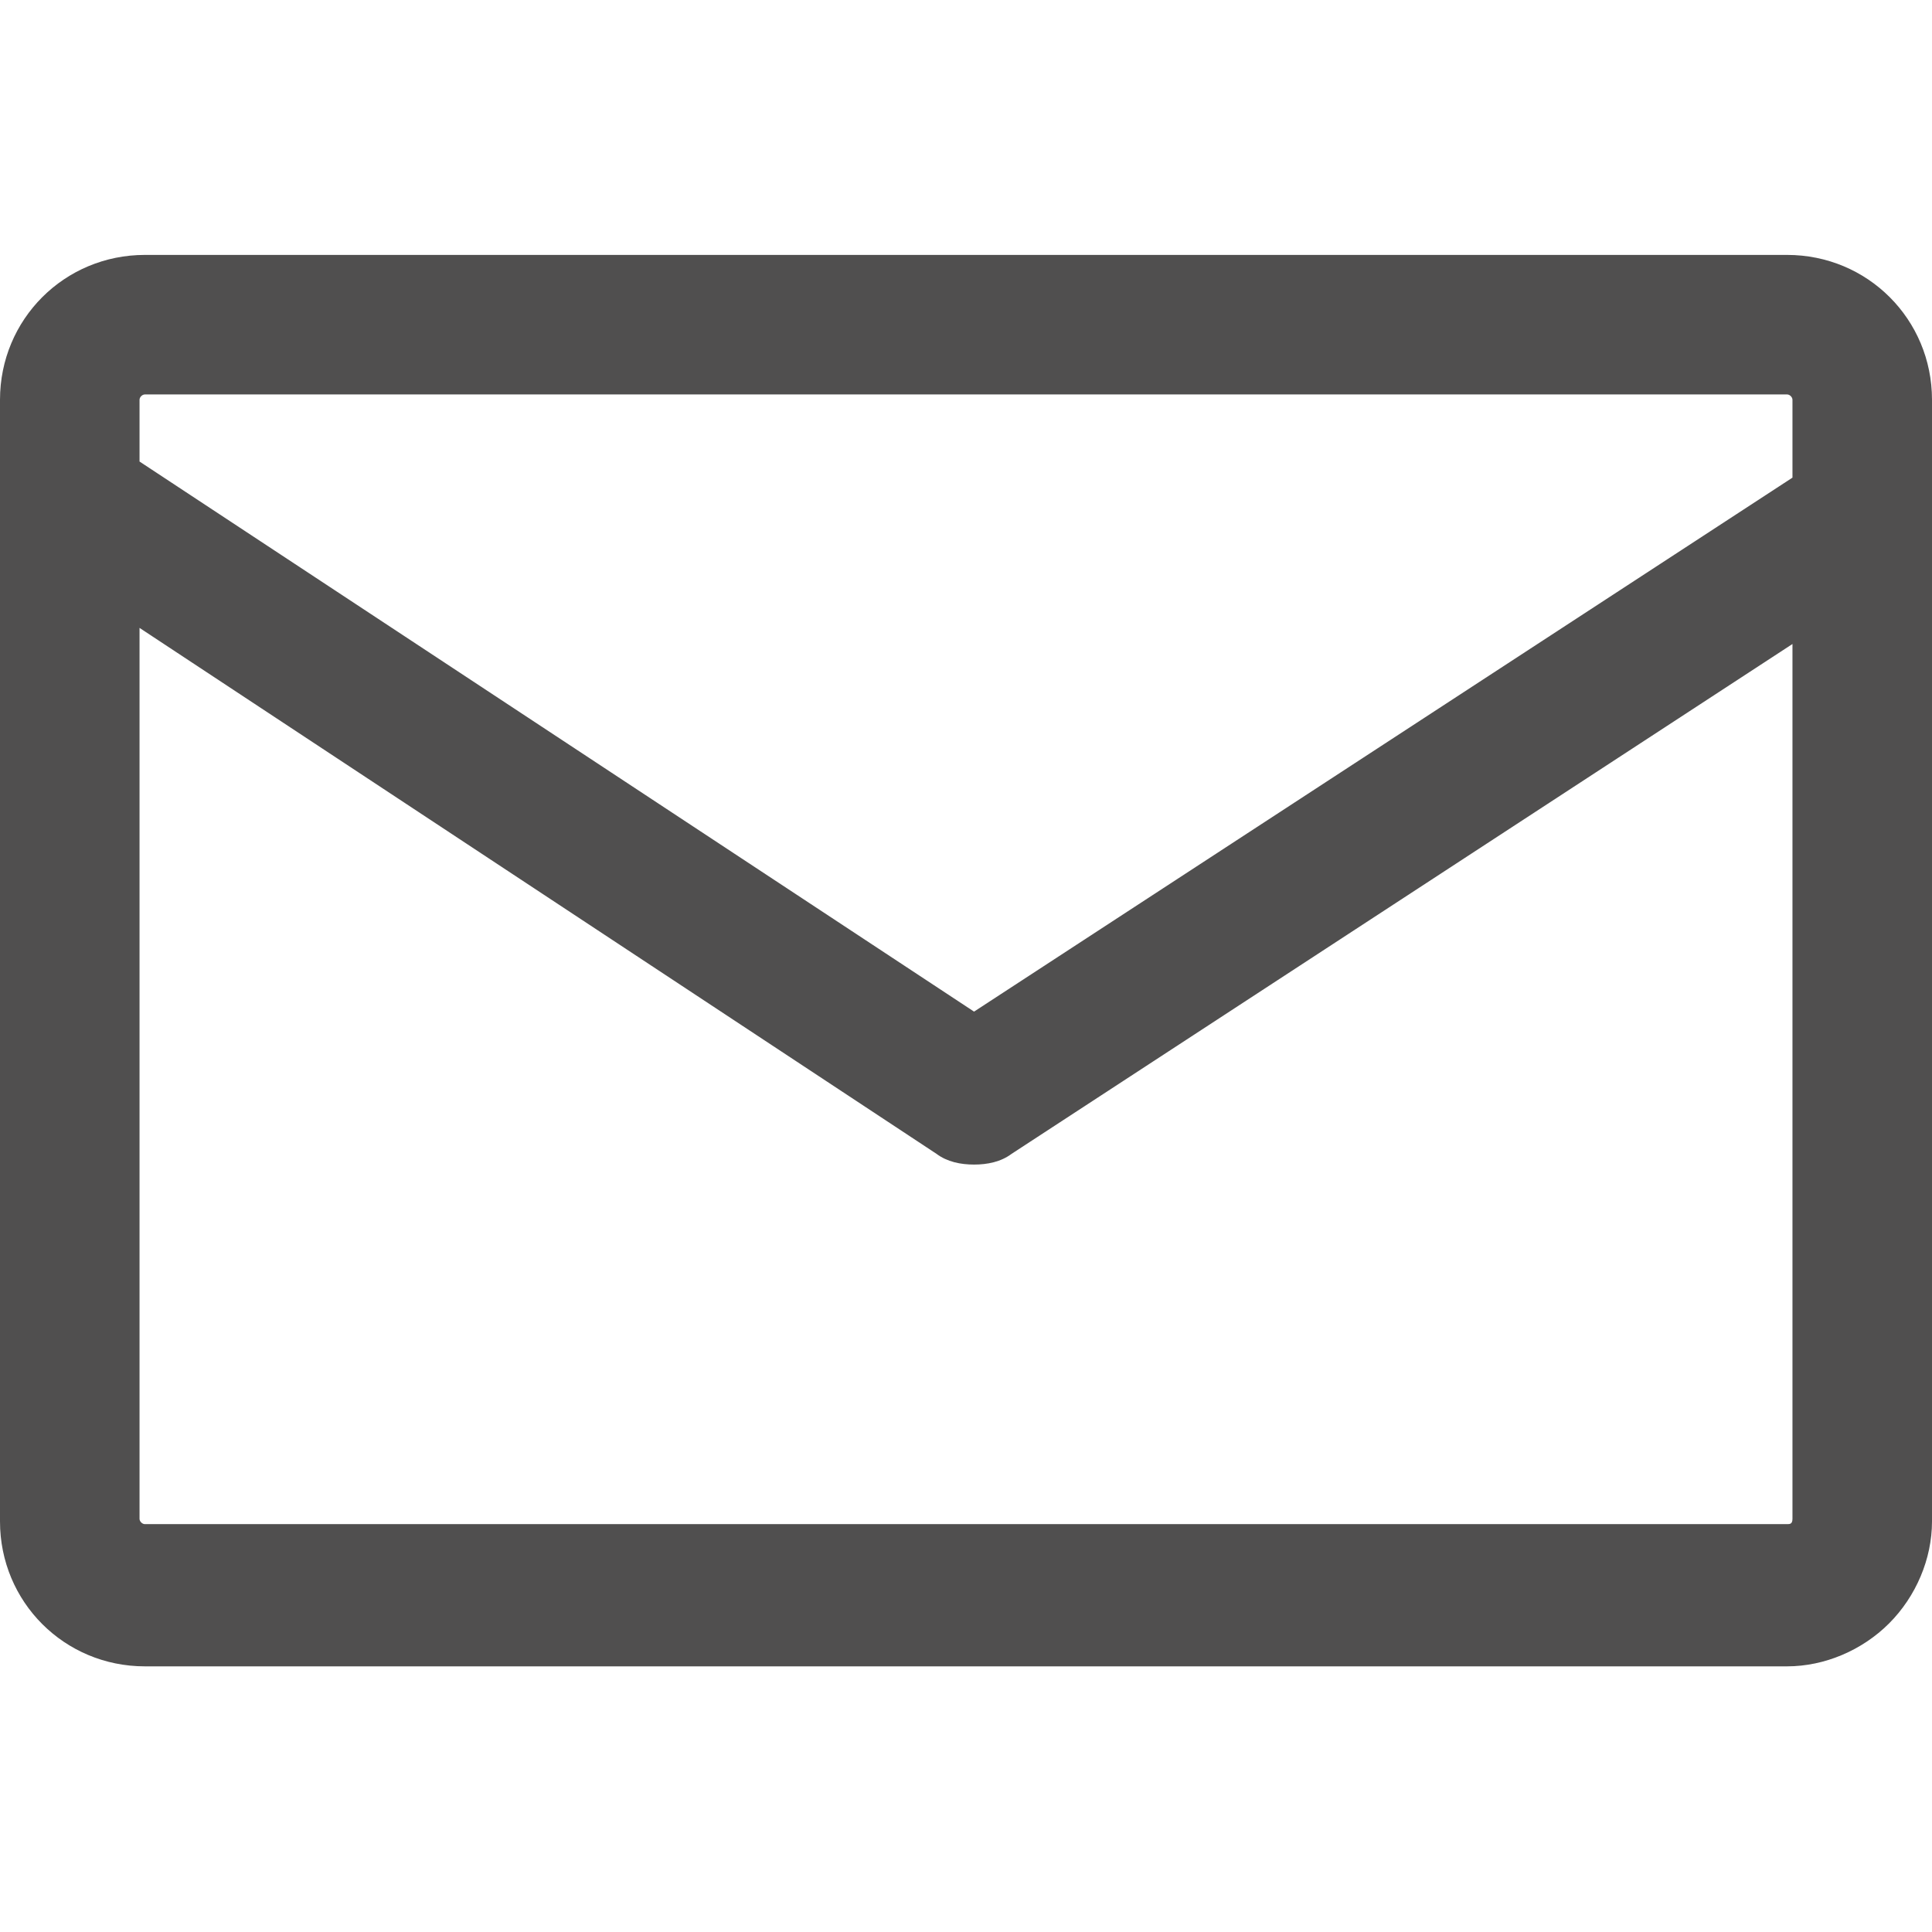 <?xml version="1.0" encoding="utf-8"?>
<!-- Generator: Adobe Illustrator 18.0.0, SVG Export Plug-In . SVG Version: 6.00 Build 0)  -->
<!DOCTYPE svg PUBLIC "-//W3C//DTD SVG 1.1//EN" "http://www.w3.org/Graphics/SVG/1.1/DTD/svg11.dtd">
<svg version="1.1" id="图层_1" xmlns="http://www.w3.org/2000/svg" xmlns:xlink="http://www.w3.org/1999/xlink" x="0px" y="0px"
	 viewBox="0 0 72 72" enable-background="new 0 0 72 72" xml:space="preserve">
<g>
	<path fill="#504F4F" d="M66.6,9.5H5.4c-3,0-5.4,2.4-5.4,5.4v41.8c0,3,2.4,5.4,5.4,5.4h61.2c1.4,0,2.8-0.6,3.8-1.6
		c1-1,1.6-2.4,1.6-3.8V14.9C72,11.9,69.6,9.5,66.6,9.5L66.6,9.5z M5.4,14.7h61.2c0.1,0,0.2,0.1,0.2,0.2v2.9L36.3,37.7L5.2,17.2v-2.3
		C5.2,14.8,5.3,14.7,5.4,14.7L5.4,14.7z M66.6,56.8H5.4c-0.1,0-0.2-0.1-0.2-0.2V23.4L34.9,43c0.4,0.3,0.9,0.4,1.4,0.4
		c0.5,0,1-0.1,1.4-0.4L66.8,24l0,32.6C66.8,56.8,66.7,56.8,66.6,56.8L66.6,56.8z M66.6,56.8"/>
</g>
</svg>
